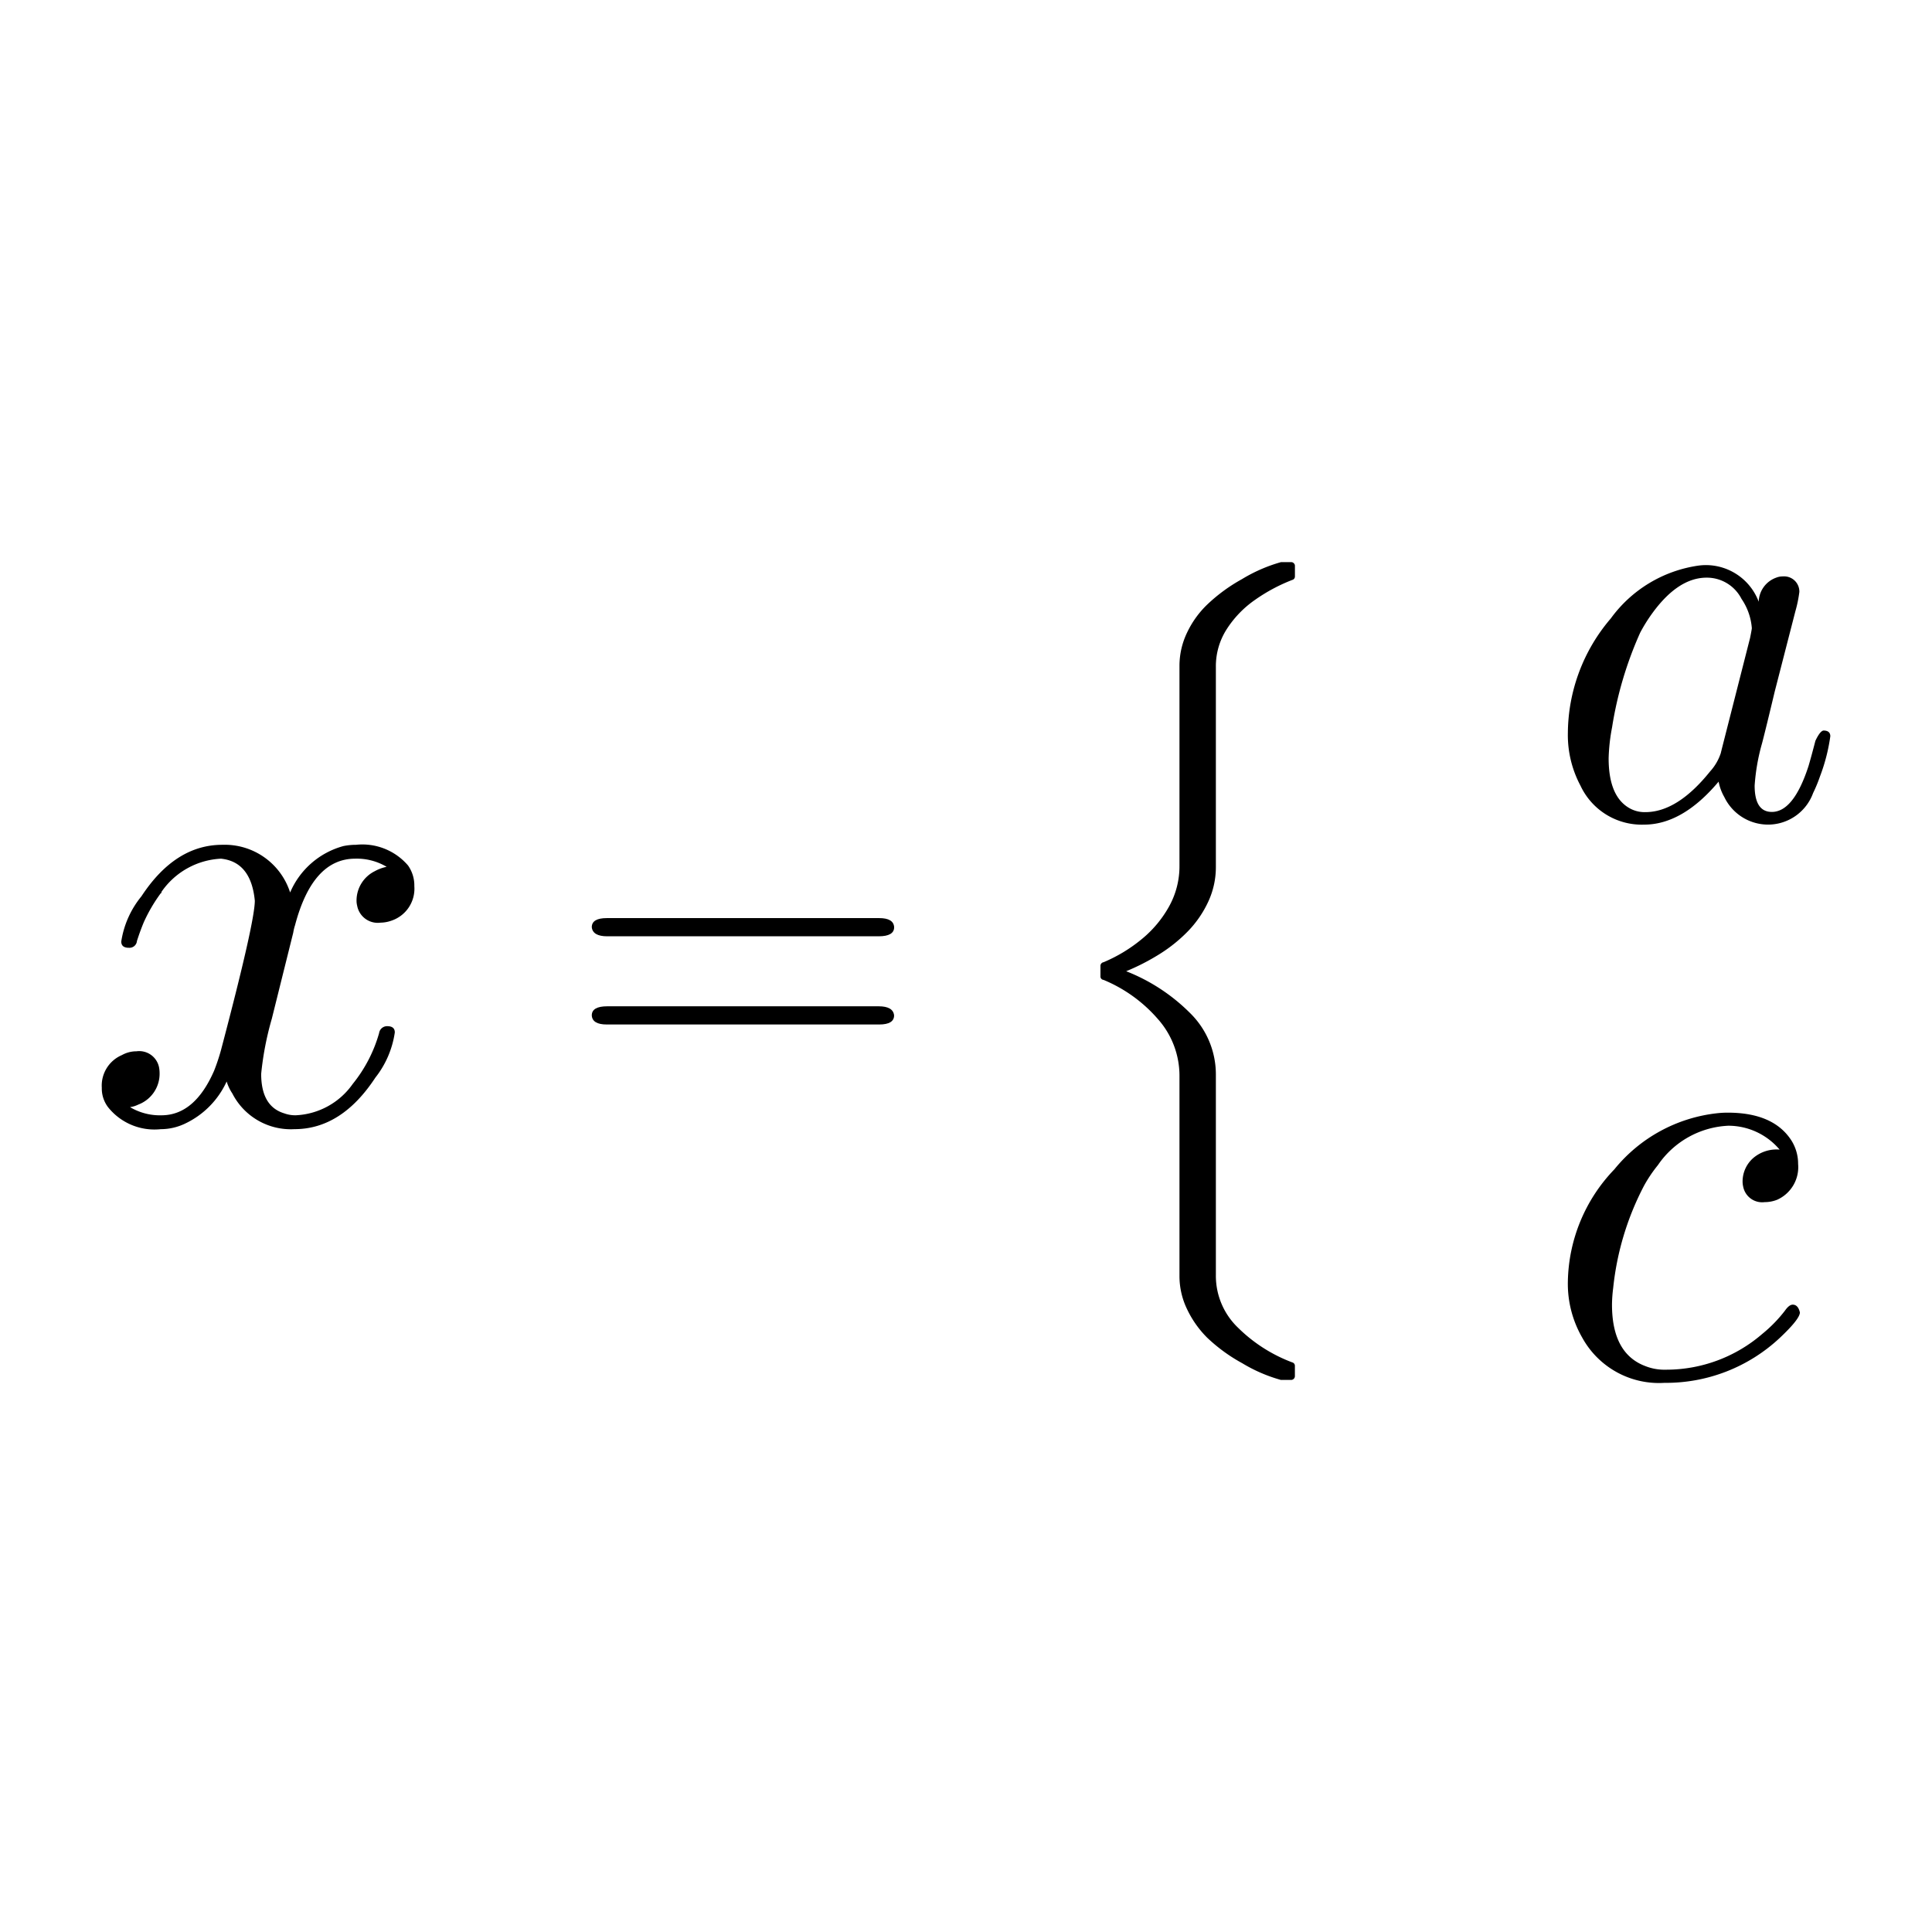 <svg xmlns="http://www.w3.org/2000/svg" width="120" height="120" viewBox="0 0 120 120">
  <g id="_21cases" data-name="21cases" transform="translate(12.259 27.82)">
    <path id="Path_71" data-name="Path 71" d="M0,0H120V120H0Z" transform="translate(-12.259 -27.82)" fill="none"/>
    <g id="Group_136" data-name="Group 136" transform="translate(-179.513 -64.902)">
      <g id="Group_135" data-name="Group 135" transform="translate(179.254 71.998)">
        <g id="Group_130" data-name="Group 130" transform="translate(-5.673 17.561)">
          <path id="Path_97" data-name="Path 97" d="M13.829-24.158,12.5-18.82a19.046,19.046,0,0,0-.662,3.429q0,2.026,1.442,2.455a1.986,1.986,0,0,0,.7.117,4.573,4.573,0,0,0,3.546-1.948,8.845,8.845,0,0,0,1.637-3.157.5.5,0,0,1,.507-.429q.468,0,.468.39a5.9,5.9,0,0,1-1.208,2.806q-2.1,3.2-5.027,3.2a4.077,4.077,0,0,1-3.858-2.221,2.758,2.758,0,0,1-.351-.74,5.348,5.348,0,0,1-2.572,2.611,3.514,3.514,0,0,1-1.52.351,3.685,3.685,0,0,1-3.273-1.364,1.923,1.923,0,0,1-.39-1.208A2.061,2.061,0,0,1,3.19-16.559a1.847,1.847,0,0,1,.9-.234,1.257,1.257,0,0,1,1.4.974,1.983,1.983,0,0,1,.039.39A2.047,2.047,0,0,1,4.2-13.481a1.645,1.645,0,0,1-.507.156,3.628,3.628,0,0,0,1.948.507q2.065,0,3.273-2.767a12.418,12.418,0,0,0,.429-1.286q2.1-7.95,2.1-9.275-.234-2.416-2.1-2.611a4.77,4.77,0,0,0-3.7,2.065v.039a.034.034,0,0,1-.039.039,9.872,9.872,0,0,0-1.052,1.793q-.195.468-.351.935l-.078.234a.467.467,0,0,1-.507.429q-.468,0-.468-.39A5.8,5.8,0,0,1,4.4-26.419q2.1-3.2,5.027-3.2a4.264,4.264,0,0,1,4.209,2.962,5.032,5.032,0,0,1,3.312-2.884,3.966,3.966,0,0,1,.779-.078,3.737,3.737,0,0,1,3.234,1.286,2.154,2.154,0,0,1,.39,1.286A2.093,2.093,0,0,1,19.908-24.9a2.1,2.1,0,0,1-.662.117A1.3,1.3,0,0,1,17.8-25.834a1.281,1.281,0,0,1-.039-.312,2.037,2.037,0,0,1,1.13-1.832,2.543,2.543,0,0,1,.74-.273,3.628,3.628,0,0,0-1.948-.507q-2.65,0-3.741,4.131A3.077,3.077,0,0,0,13.829-24.158Z" transform="translate(-1.943 29.614)"/>
        </g>
        <g id="Group_131" data-name="Group 131" transform="translate(24.757 22.11)">
          <path id="Path_98" data-name="Path 98" d="M21.569-23.46H4.712q-.9,0-.96-.565,0-.565.932-.565H21.6q.9,0,.932.565,0,.565-.96.565m.028,5.478H4.684q-.9,0-.932-.565,0-.565.96-.565H21.569q.9,0,.96.565Q22.529-17.982,21.6-17.982Z" transform="translate(-3.752 24.589)"/>
        </g>
        <g id="Group_132" data-name="Group 132" transform="translate(56.351 0)">
          <path id="Path_99" data-name="Path 99" d="M14.614,45.49a6.312,6.312,0,0,1-1.255-1.779,4.73,4.73,0,0,1-.469-2.041V29.248a5.3,5.3,0,0,0-1.351-3.564,9.036,9.036,0,0,0-3.364-2.42.211.211,0,0,1-.193-.221V22.4a.23.23,0,0,1,.193-.234,9.442,9.442,0,0,0,2.337-1.406,7.018,7.018,0,0,0,1.73-2.054,5.131,5.131,0,0,0,.648-2.523V3.756A4.759,4.759,0,0,1,13.359,1.7,5.934,5.934,0,0,1,14.614-.049a10.458,10.458,0,0,1,2.158-1.579,9.709,9.709,0,0,1,2.42-1.055h.648a.211.211,0,0,1,.152.069.211.211,0,0,1,.069.152V-1.8a.216.216,0,0,1-.165.221A10.771,10.771,0,0,0,17.571-.332a6.454,6.454,0,0,0-1.751,1.82,4.252,4.252,0,0,0-.669,2.323V16.233a5.092,5.092,0,0,1-.476,2.178,6.64,6.64,0,0,1-1.248,1.82,9.361,9.361,0,0,1-1.758,1.42,13.771,13.771,0,0,1-2.089,1.075,11.576,11.576,0,0,1,3.971,2.6,5.343,5.343,0,0,1,1.6,3.867V41.616a4.456,4.456,0,0,0,1.365,3.24,9.579,9.579,0,0,0,3.378,2.165.217.217,0,0,1,.165.221v.648a.237.237,0,0,1-.221.221h-.648a9.623,9.623,0,0,1-2.406-1.041A10.338,10.338,0,0,1,14.614,45.49Z" transform="translate(-7.982 2.683)"/>
        </g>
        <g id="Group_133" data-name="Group 133" transform="translate(87.068 1.848)">
          <path id="Path_100" data-name="Path 100" d="M14.535-27.336a1.636,1.636,0,0,1,1.1-1.5,1.045,1.045,0,0,1,.392-.071.946.946,0,0,1,1.032.961,7.907,7.907,0,0,1-.249,1.21l-1.282,4.984q-.534,2.243-.783,3.2a12.644,12.644,0,0,0-.463,2.634q0,1.638,1.068,1.638,1.353,0,2.278-2.848.178-.605.427-1.566.285-.605.5-.641.427,0,.427.356a11.373,11.373,0,0,1-.641,2.492,9.13,9.13,0,0,1-.427,1.032,2.979,2.979,0,0,1-2.634,1.958A3.017,3.017,0,0,1,12.4-15.2a3.1,3.1,0,0,1-.356-.961q-2.243,2.67-4.628,2.67a4.2,4.2,0,0,1-3.952-2.421,6.685,6.685,0,0,1-.783-3.275A11.038,11.038,0,0,1,5.35-26.3a8.157,8.157,0,0,1,5.411-3.275,3.52,3.52,0,0,1,.5-.036,3.511,3.511,0,0,1,3.275,2.278m-2.314,9.22h0L14-25.093q.107-.534.107-.605a3.722,3.722,0,0,0-.641-1.816A2.418,2.418,0,0,0,11.3-28.831q-1.851,0-3.524,2.421a10.1,10.1,0,0,0-.605,1,23.072,23.072,0,0,0-1.744,5.874,11.7,11.7,0,0,0-.214,1.922q0,2.421,1.353,3.133a1.9,1.9,0,0,0,.926.214q1.994,0,4.023-2.528a3.14,3.14,0,0,0,.676-1.175v-.036A.273.273,0,0,0,12.221-18.115Z" transform="translate(-4.366 27.946)"/>
        </g>
        <g id="Group_134" data-name="Group 134" transform="translate(85.382 34.191)">
          <path id="Path_101" data-name="Path 101" d="M15.9-27.317h0A4.174,4.174,0,0,0,12.714-28.8a5.6,5.6,0,0,0-4.372,2.445,8.674,8.674,0,0,0-.852,1.26,17.547,17.547,0,0,0-1.927,6.373,8.5,8.5,0,0,0-.074,1.037q0,3.038,2.075,3.816a3.193,3.193,0,0,0,1.26.222,9.132,9.132,0,0,0,6-2.223,8.673,8.673,0,0,0,1.408-1.445q.259-.371.482-.371.333,0,.445.482,0,.408-1.26,1.593A10.336,10.336,0,0,1,8.749-12.83a5.438,5.438,0,0,1-5.113-2.816,6.693,6.693,0,0,1-.889-3.446,10.3,10.3,0,0,1,2.89-7,9.565,9.565,0,0,1,6.373-3.483,6.034,6.034,0,0,1,.667-.037q2.853,0,3.964,1.741a2.721,2.721,0,0,1,.408,1.445,2.218,2.218,0,0,1-1.3,2.223,2.076,2.076,0,0,1-.778.148,1.2,1.2,0,0,1-1.334-.963,1.377,1.377,0,0,1-.037-.333A1.937,1.937,0,0,1,14.27-26.8,2.227,2.227,0,0,1,15.9-27.317Z" transform="translate(-2.747 29.614)"/>
        </g>
      </g>
    </g>
  </g>
</svg>
